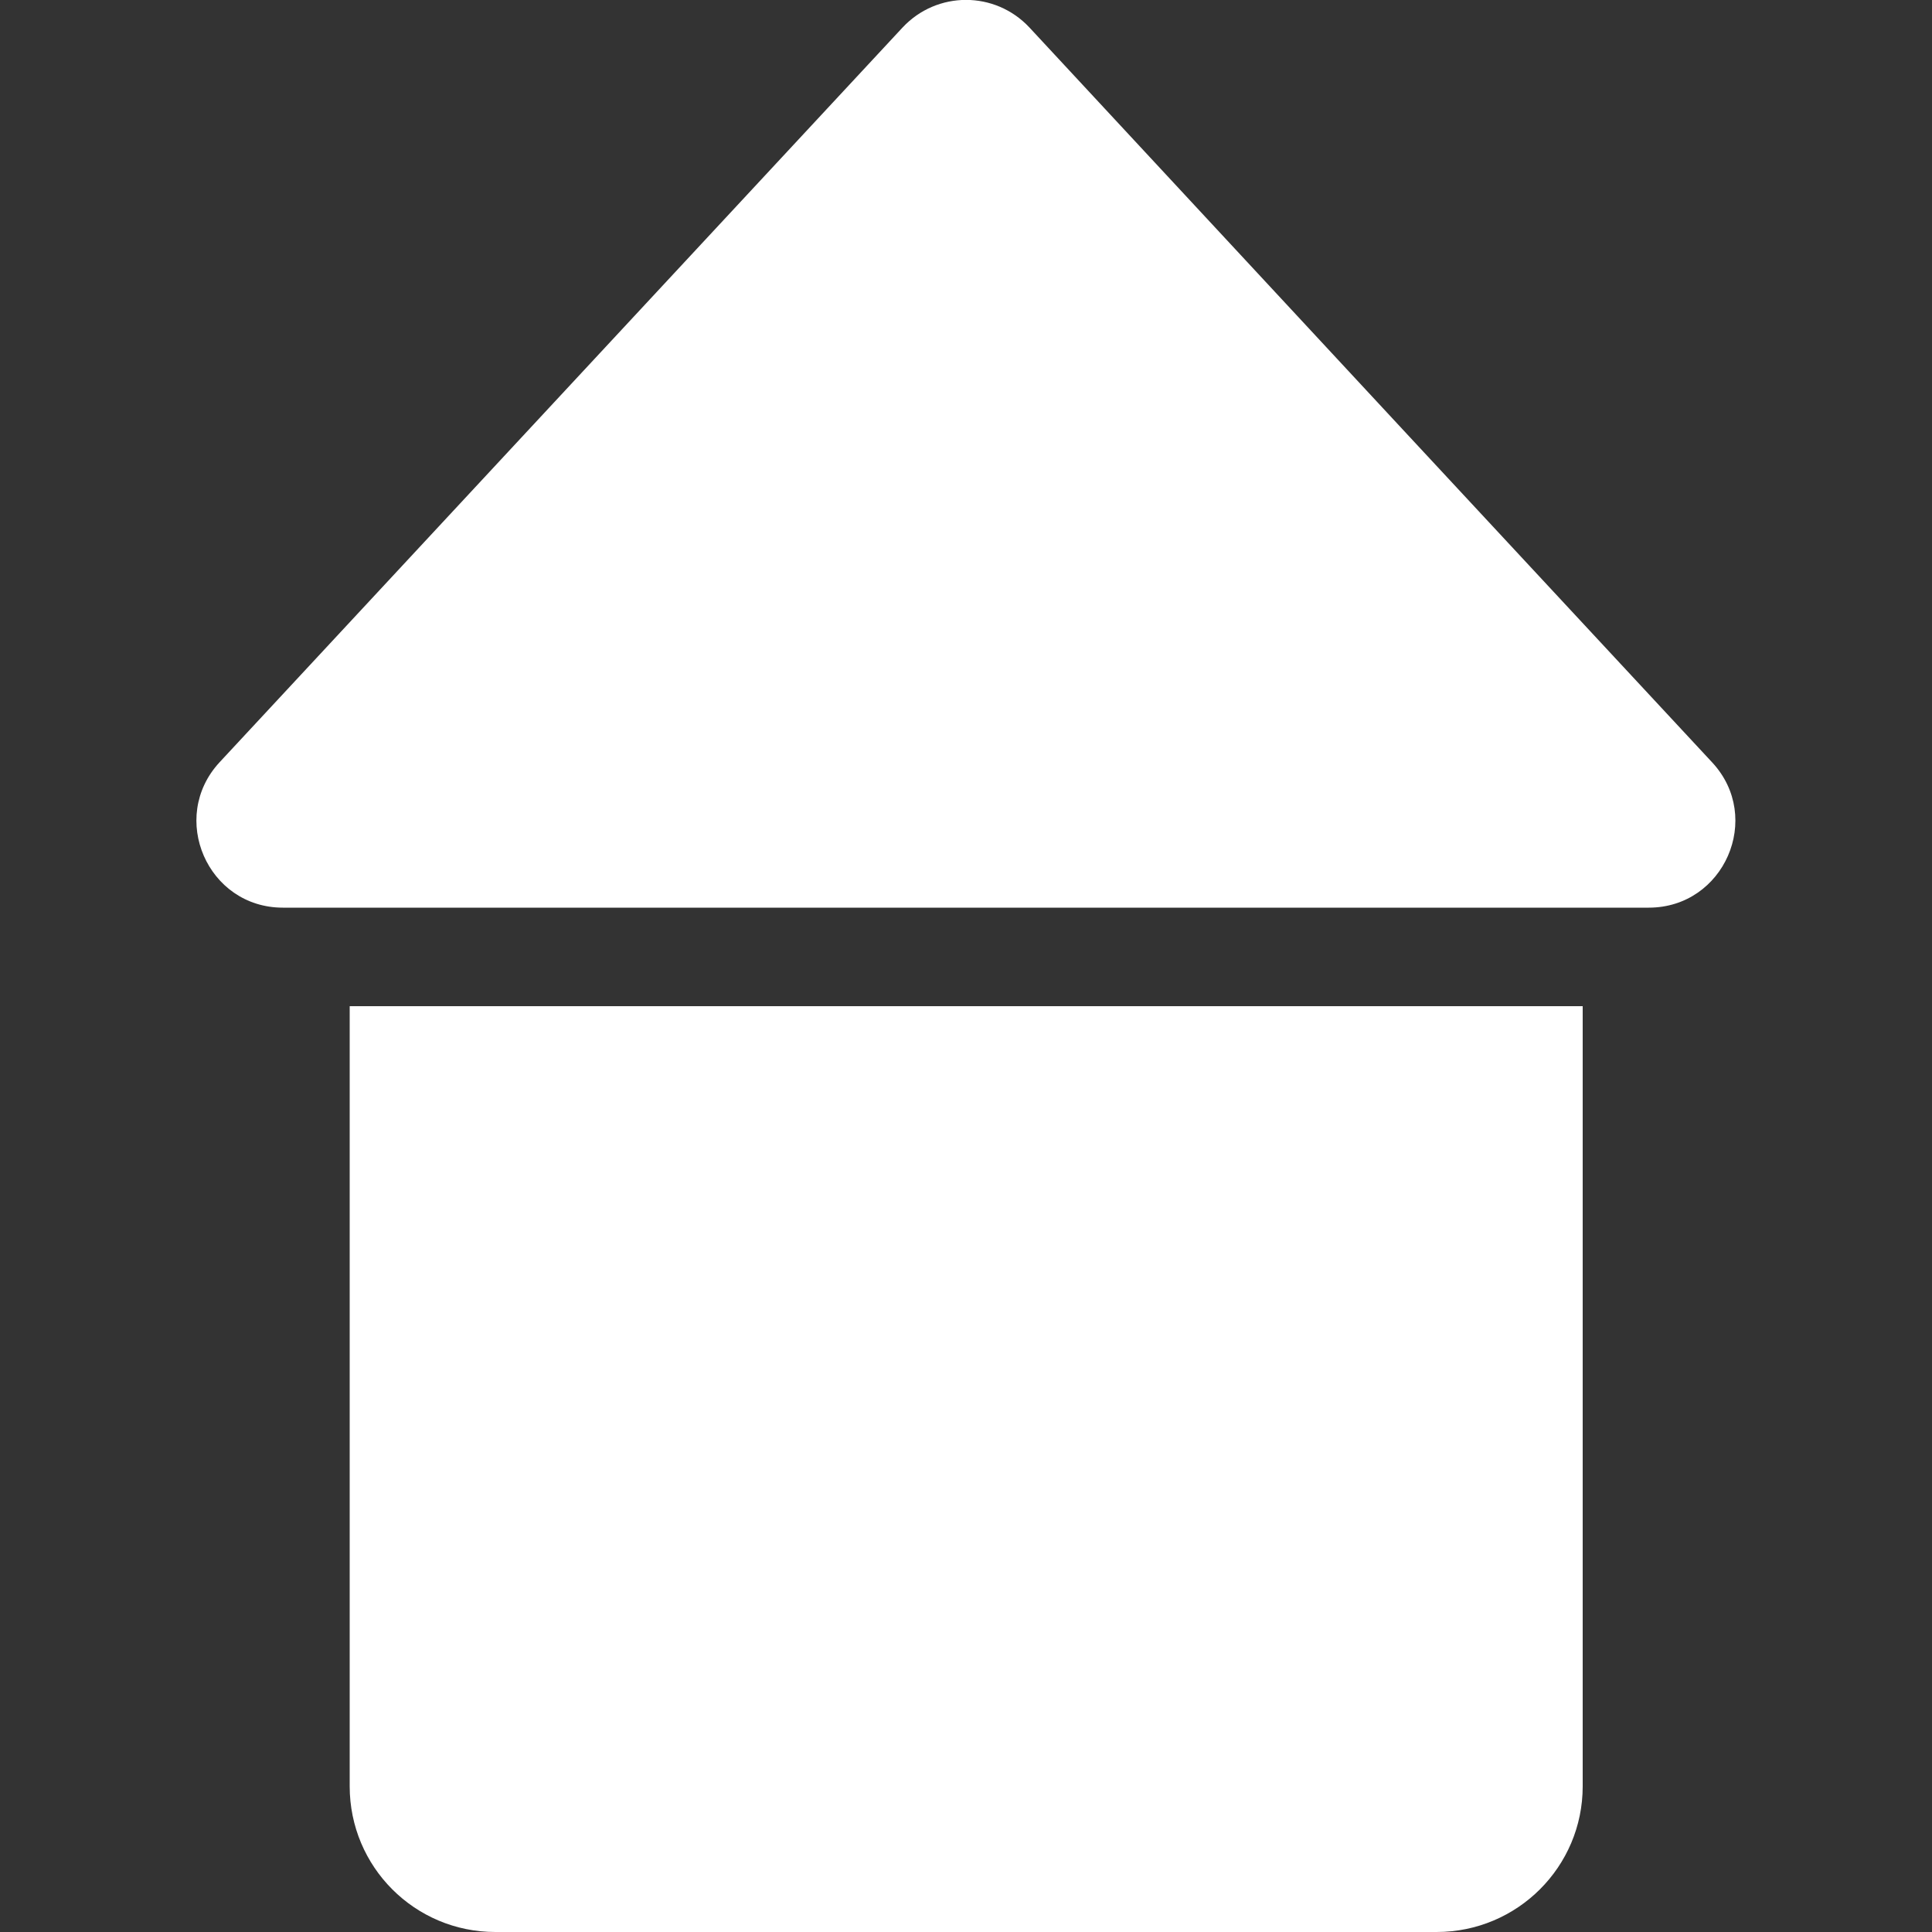 <?xml version="1.0" encoding="utf-8"?>
<!-- Generator: Adobe Illustrator 23.0.2, SVG Export Plug-In . SVG Version: 6.00 Build 0)  -->
<svg version="1.1" id="Layer_1" xmlns="http://www.w3.org/2000/svg" xmlns:xlink="http://www.w3.org/1999/xlink" x="0px" y="0px"
	 viewBox="0 0 500 500" style="enable-background:new 0 0 500 500;" xml:space="preserve">
<rect x="0" y="0" width="500" height="500" fill="#333333" stroke="none"/>
<style type="text/css">
	.st0{fill:#FFFFFF;}
</style>
<g>
	<g>
		<path class="st0" d="M371.8,500H128.2c-20.9,0-37.7-16.9-37.7-37.7V260.4h319.1v201.9C409.6,483.1,392.7,500,371.8,500z"/>
	</g>
	<g>
		<path class="st0" d="M250,234.9H73.2c-19.5,0-29.6-23.3-16.4-37.6l79.1-85.1L233.6,7.1c8.9-9.5,23.9-9.5,32.8,0L364,112.2
			l79.1,85.1c13.3,14.3,3.1,37.6-16.4,37.6H250z"/>
	</g>
</g>
</svg>
